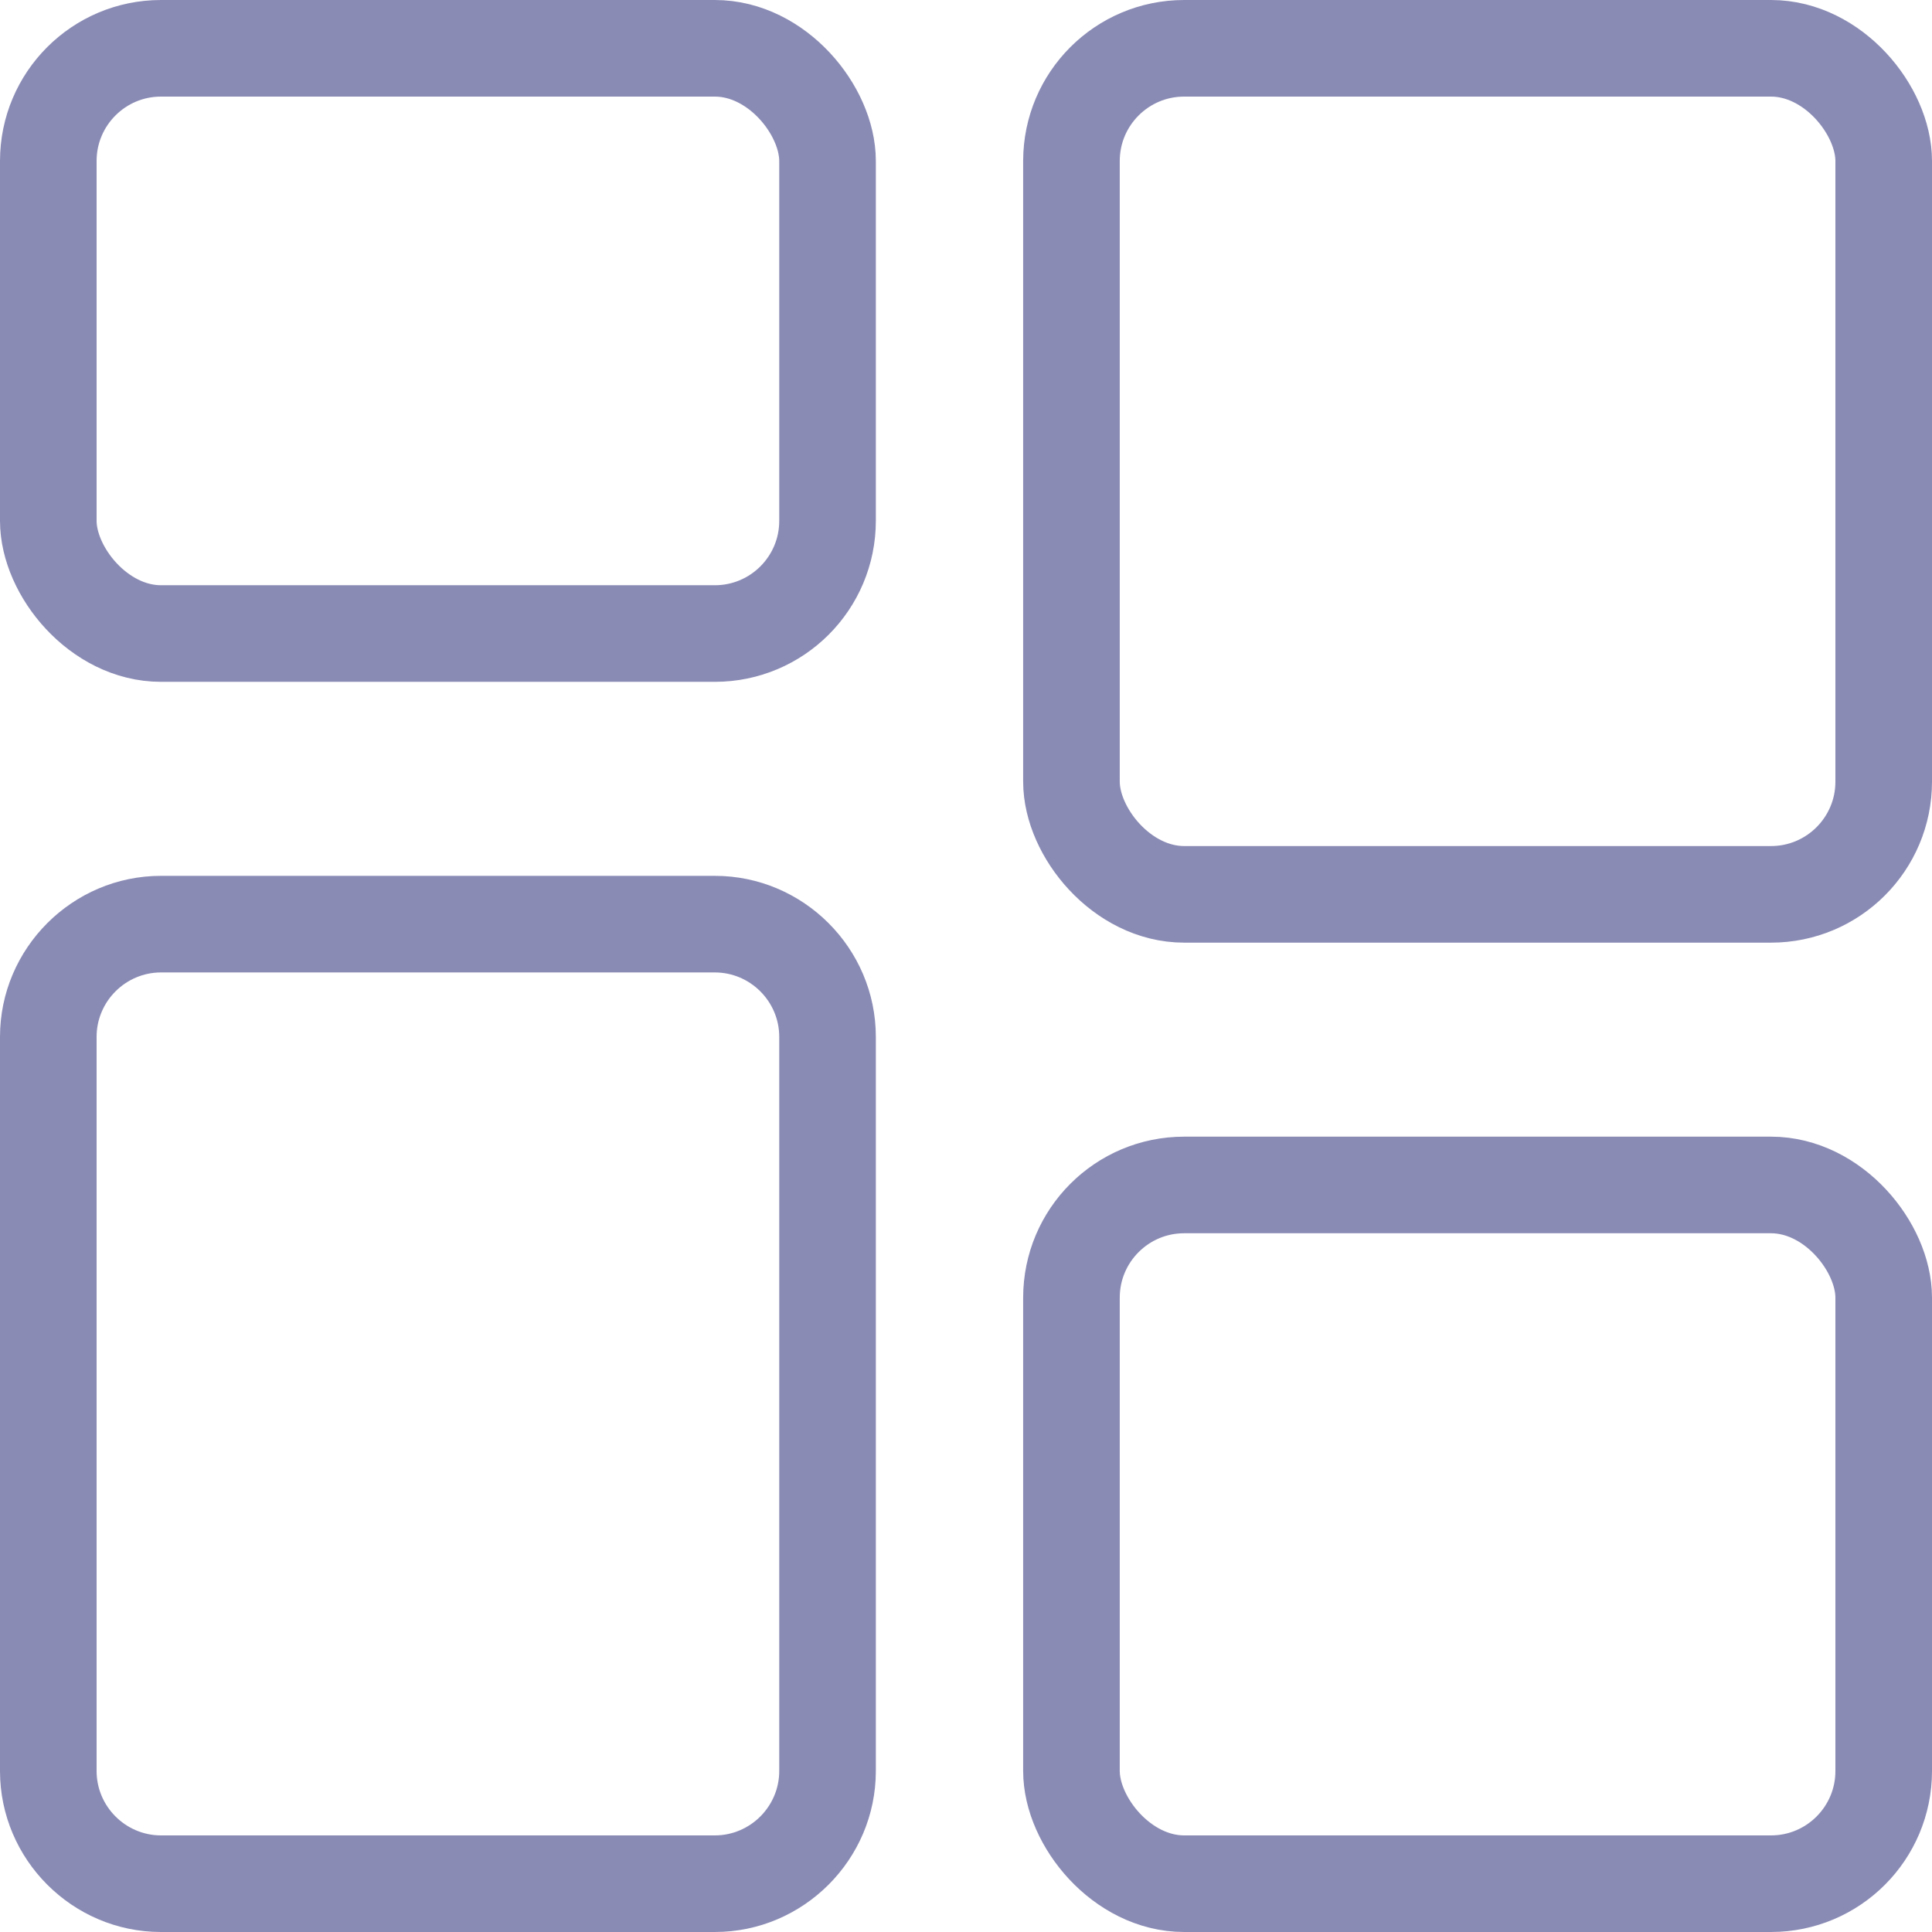 <?xml version="1.0" encoding="UTF-8"?>
<svg id="Layer_1" data-name="Layer 1" xmlns="http://www.w3.org/2000/svg" viewBox="0 0 24 24">
  <defs>
    <style>
      .cls-1 {
        fill: #8a8bb5;
      }

      .cls-1, .cls-2 {
        stroke-width: 0px;
      }

      .cls-2, .cls-3 {
        fill: none;
      }

      .cls-3 {
        stroke: #8a8bb5;
        stroke-width: 1.2px;
      }
    </style>
  </defs>
  <g id="dashboardsActive">
    <g id="Rectangle_1018" data-name="Rectangle 1018">
      <rect class="cls-2" width="10.88" height="8.47" rx="2" ry="2"/>
      <rect class="cls-3" x=".6" y=".6" width="9.68" height="7.27" rx="1.4" ry="1.4"/>
    </g>
    <g id="Rectangle_1019" data-name="Rectangle 1019">
      <rect class="cls-2" x="12.71" width="11.29" height="11.71" rx="2" ry="2"/>
      <rect class="cls-3" x="13.31" y=".6" width="10.09" height="10.51" rx="1.4" ry="1.4"/>
    </g>
    <g id="Rectangle_1020" data-name="Rectangle 1020">
      <rect class="cls-2" x="12.71" y="14.12" width="11.29" height="9.88" rx="2" ry="2"/>
      <rect class="cls-3" x="13.31" y="14.72" width="10.09" height="8.68" rx="1.4" ry="1.4"/>
    </g>
    <g id="Rectangle_1021" data-name="Rectangle 1021">
      <path id="Path_60752" data-name="Path 60752" class="cls-2" d="M2,10.88h6.88c1.1,0,2,.9,2,2v9.12c0,1.1-.9,2-2,2H2c-1.1,0-2-.9-2-2v-9.12c0-1.1.9-2,2-2Z"/>
      <path id="Path_60753" data-name="Path 60753" class="cls-1" d="M2,12.08c-.44,0-.8.36-.8.8v9.12c0,.44.36.8.8.8h6.88c.44,0,.8-.36.8-.8h0v-9.12c0-.44-.36-.8-.8-.8H2M2,10.88h6.88c1.1,0,2,.9,2,2v9.12c0,1.1-.9,2-2,2H2c-1.1,0-2-.9-2-2v-9.12c0-1.1.9-2,2-2Z"/>
    </g>
  </g>
</svg>
